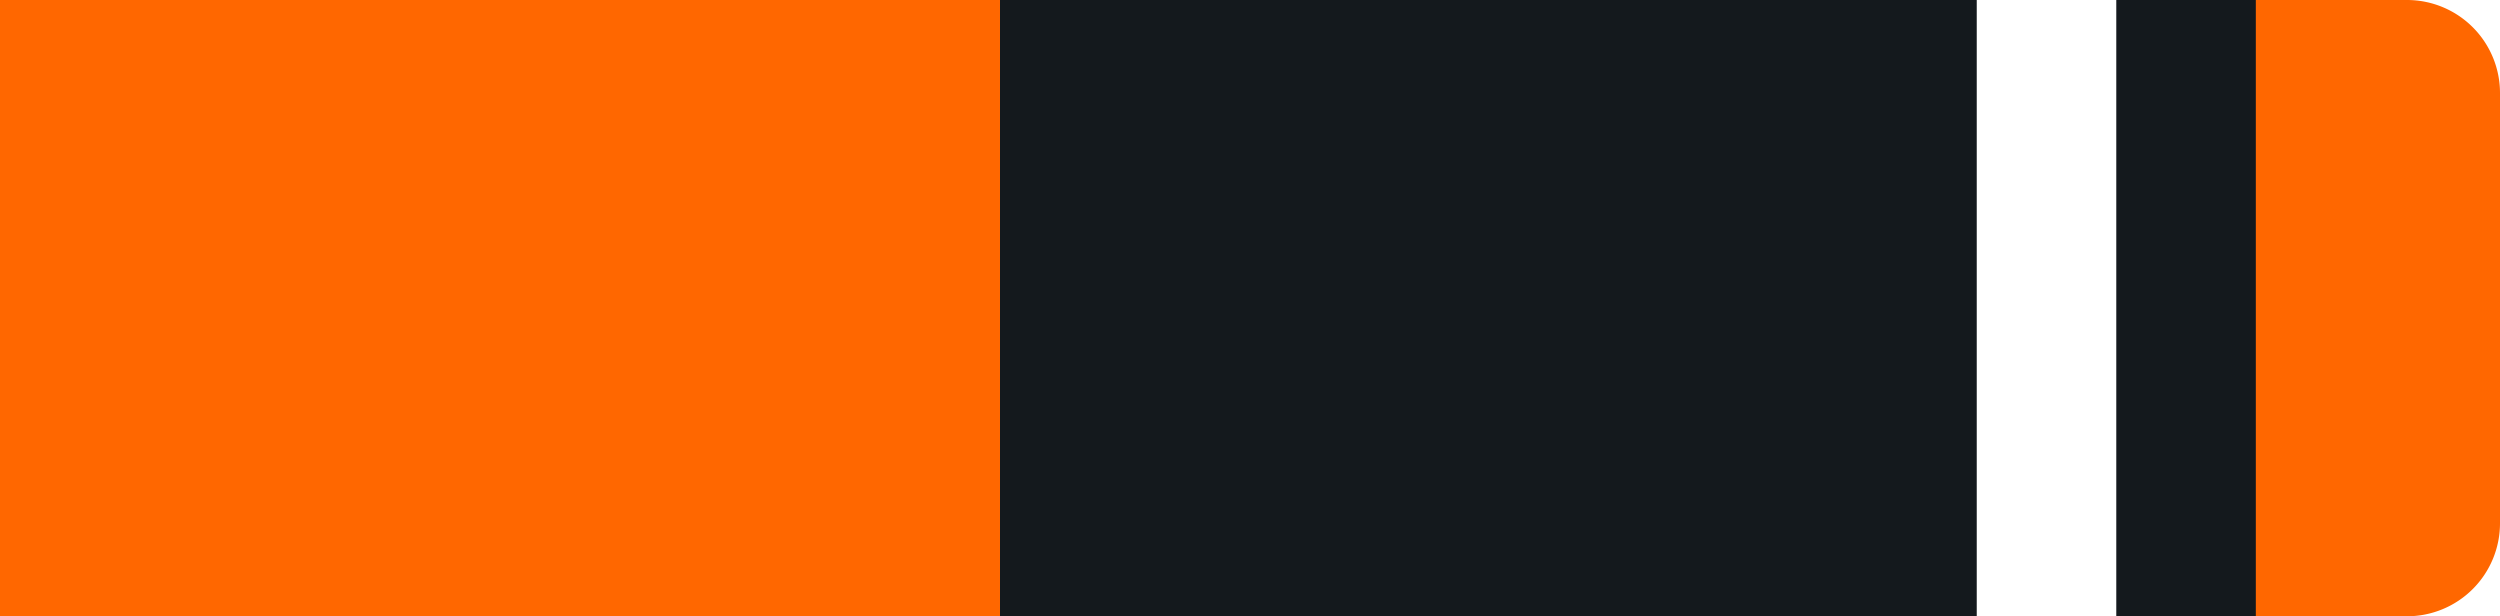 <svg id="Layer_1" data-name="Layer 1" xmlns="http://www.w3.org/2000/svg" viewBox="0 0 215 53"><defs><style>.cls-o1w-1{fill:#ff6700 !important;}.cls-o1w-2{fill:#14191d !important;}.cls-o1w-3{fill:#fff !important;}</style></defs><g id="Group_239" data-name="Group 239"><path id="Rectangle_26" data-name="Rectangle 26" class="cls-o1w-1" d="M0,0H207a8,8,0,0,1,8,8V45a8,8,0,0,1-8,8H0V0Z"/></g><g id="Layer_6" data-name="Layer 6"><rect id="Rectangle_27" data-name="Rectangle 27" class="cls-o1w-2" x="86" width="108" height="53"/><rect id="_1" data-name="1" class="cls-o1w-3" x="170" width="12" height="53"/></g></svg>

